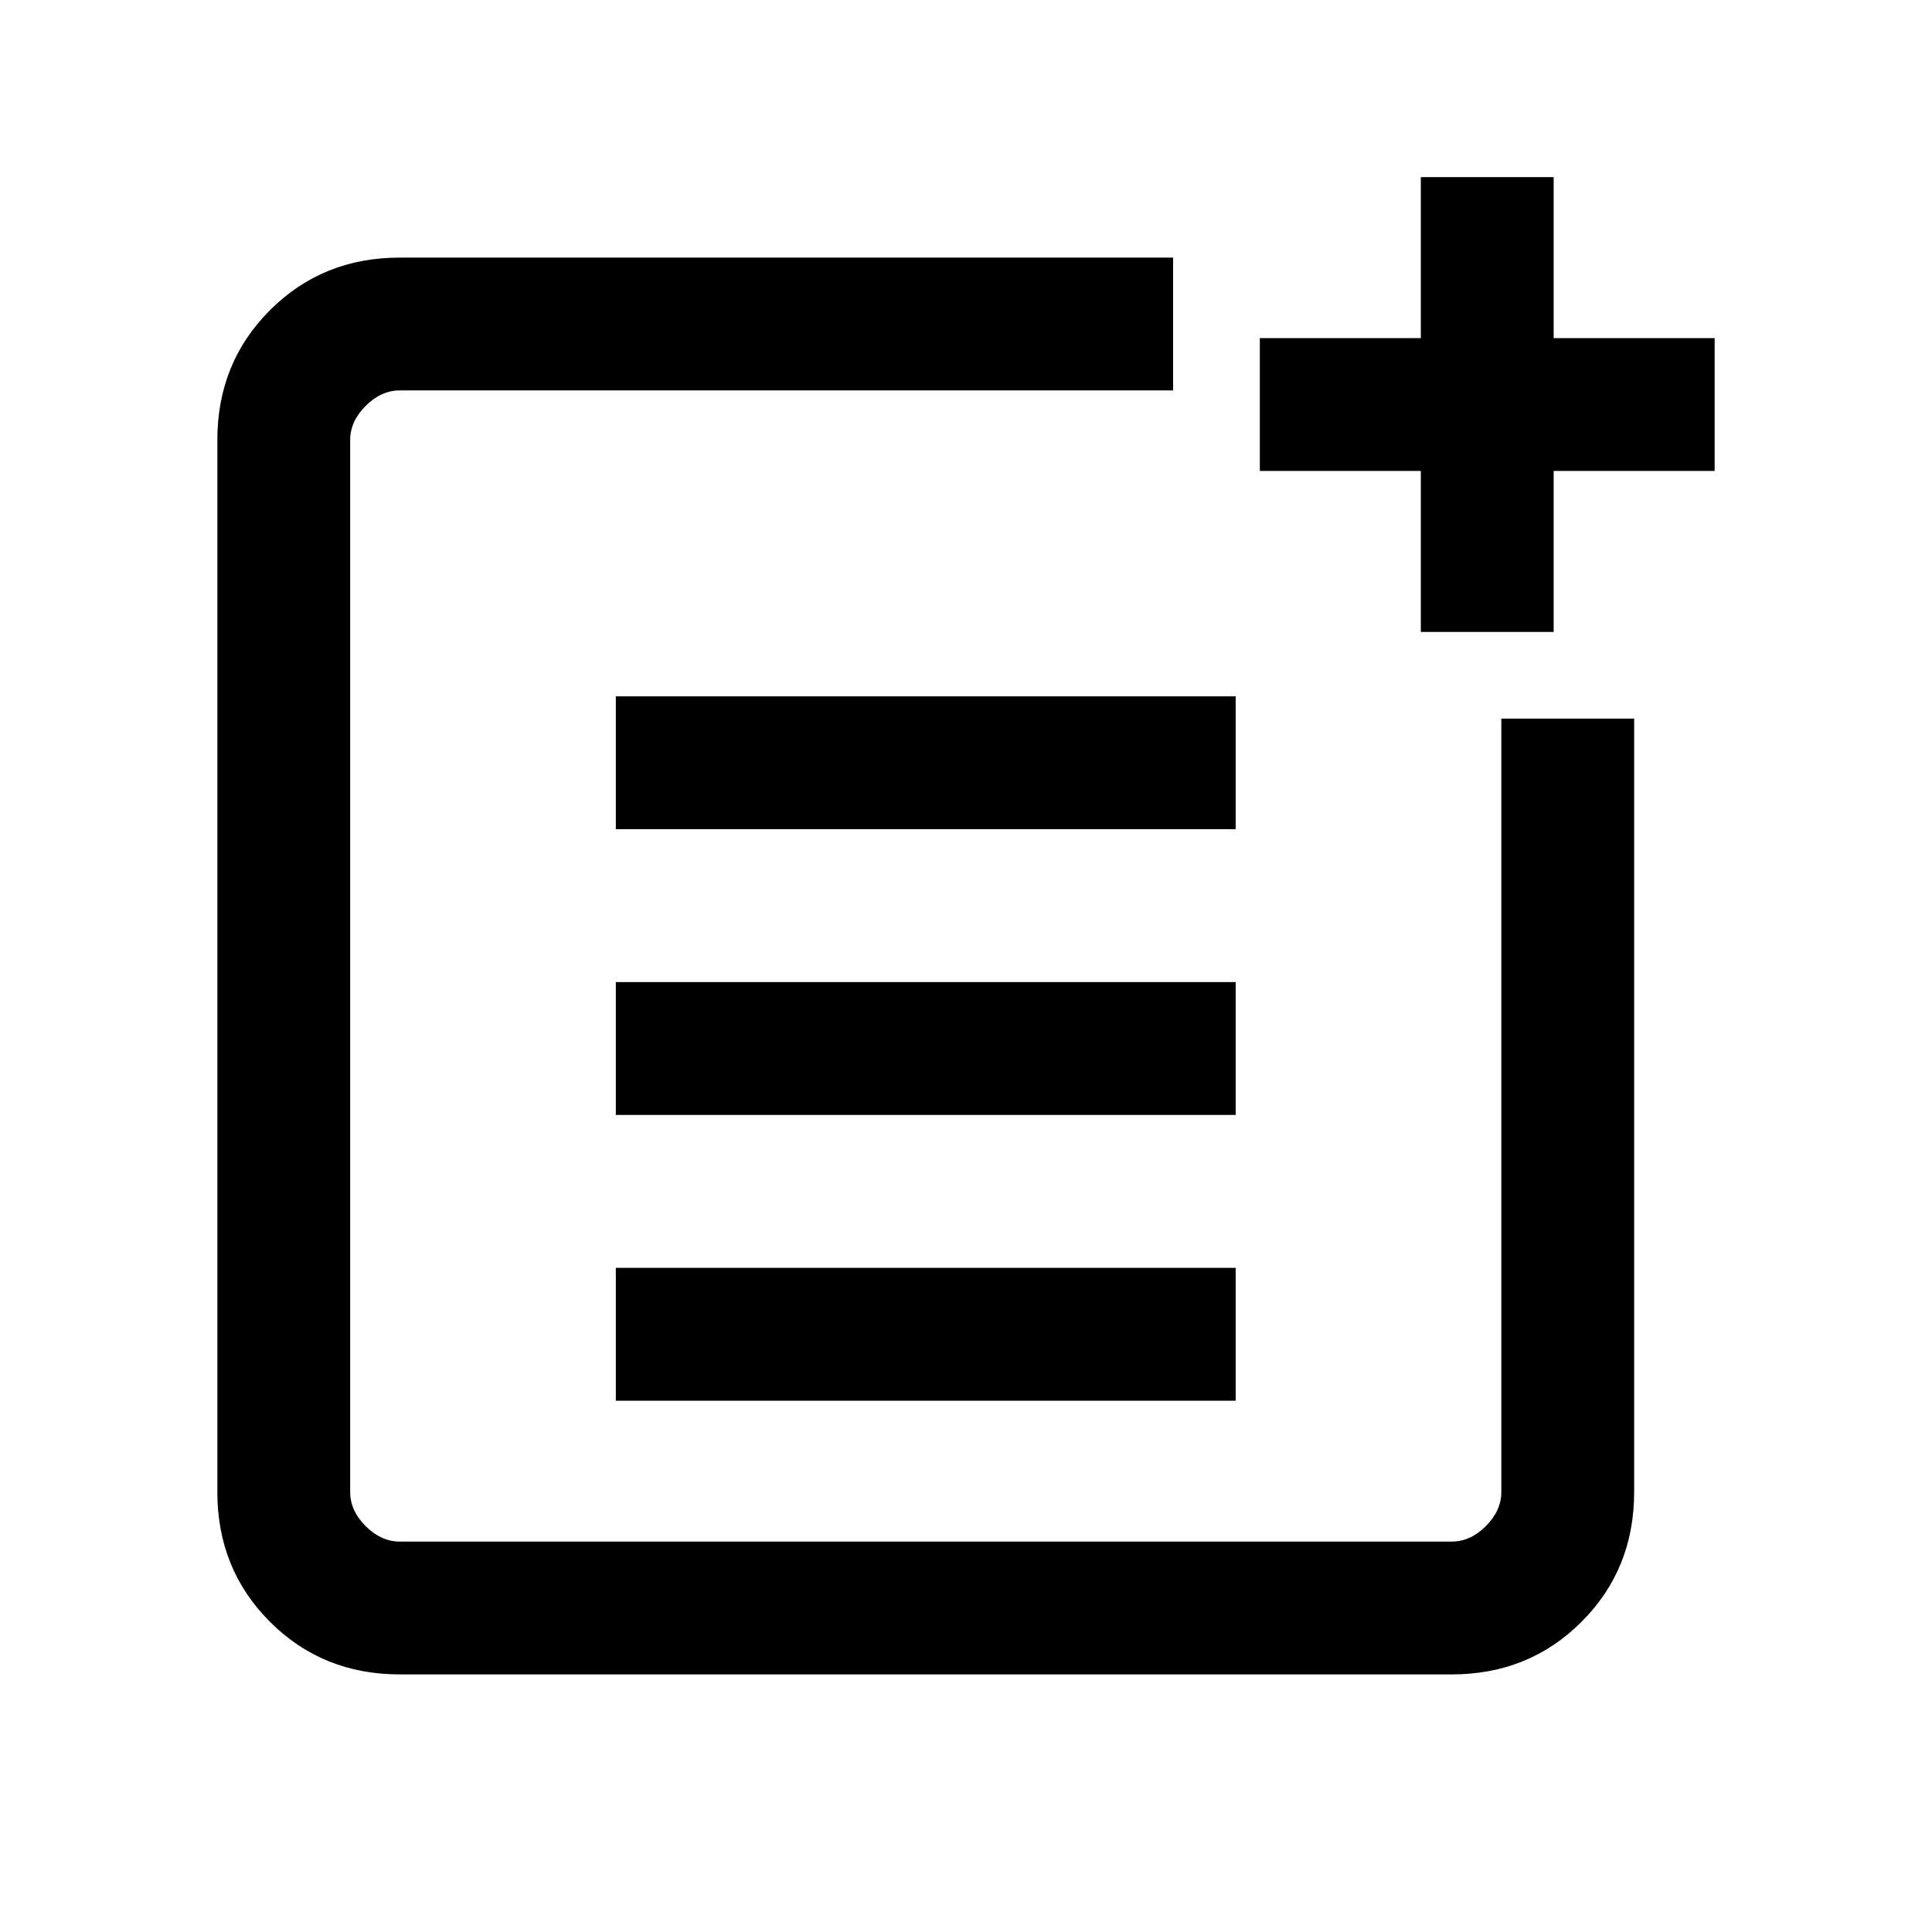 <svg xmlns="http://www.w3.org/2000/svg" height="24" viewBox="0 -960 960 960" width="24"><path d="M198.62-128q-38.35 0-64.48-26.14Q108-180.27 108-218.62v-522.76q0-38.35 26.14-64.48Q160.27-832 198.62-832h384.3v66h-384.3q-9.24 0-16.93 7.69-7.69 7.69-7.69 16.93v522.76q0 9.24 7.69 16.93 7.69 7.69 16.93 7.69h522.76q9.24 0 16.93-7.69 7.69-7.69 7.69-16.93v-384.3h66v384.3q0 38.35-26.14 64.48Q759.73-128 721.38-128H198.62ZM306-264v-66h308v66H306Zm0-142v-66h308v66H306Zm0-142v-66h308v66H306Zm400-98v-80h-80v-66h80v-80h66v80h80v66h-80v80h-66Z"/></svg>